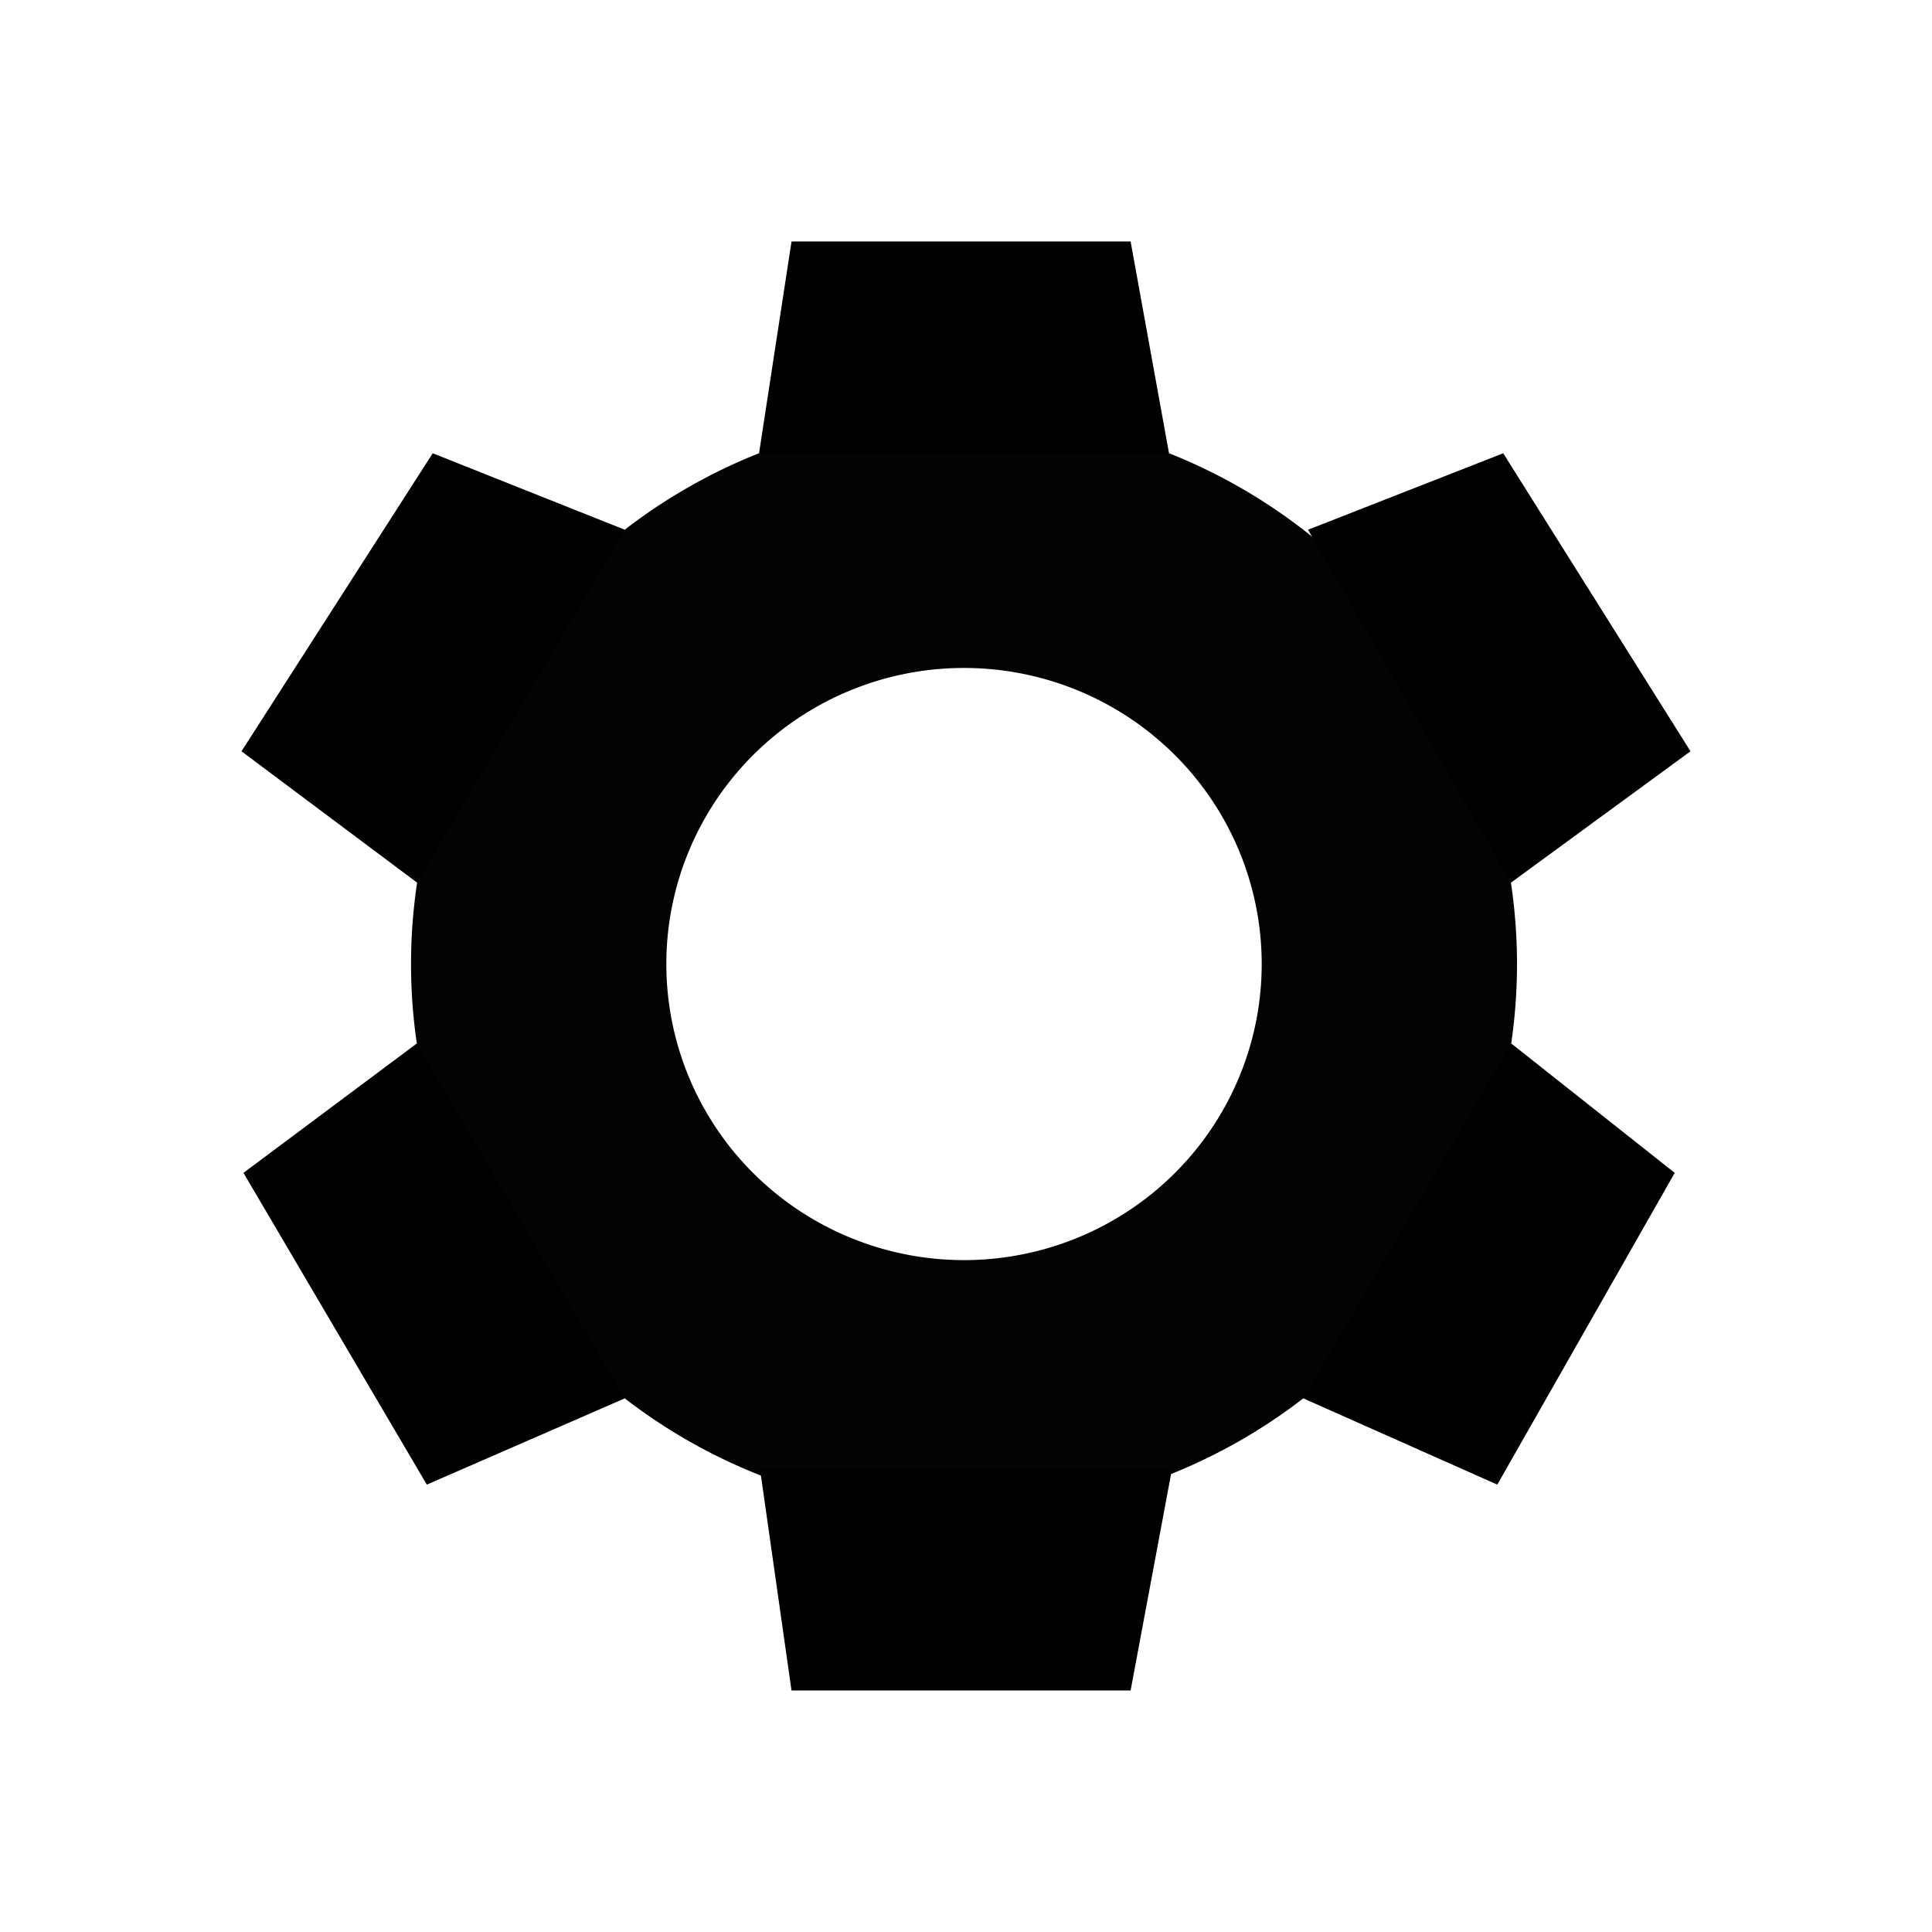<?xml version="1.0" encoding="UTF-8" standalone="no"?>
<svg
   xmlns:dc="http://purl.org/dc/elements/1.1/"
   xmlns:cc="http://creativecommons.org/ns#"
   xmlns:rdf="http://www.w3.org/1999/02/22-rdf-syntax-ns#"
   xmlns:svg="http://www.w3.org/2000/svg"
   xmlns="http://www.w3.org/2000/svg"
   xmlns:sodipodi="http://sodipodi.sourceforge.net/DTD/sodipodi-0.dtd"
   xmlns:inkscape="http://www.inkscape.org/namespaces/inkscape"
   width="200mm"
   height="200mm"
   viewBox="0 0 200 200"
   version="1.1"
   id="svg8"
   inkscape:version="1.0.1 (3bc2e813f5, 2020-09-07)"
   sodipodi:docname="settings_icon.svg">
  <defs
     id="defs2" />
  <sodipodi:namedview
     id="base"
     pagecolor="#ffffff"
     bordercolor="#666666"
     borderopacity="1.0"
     inkscape:pageopacity="0.0"
     inkscape:pageshadow="2"
     inkscape:zoom="0.24748737"
     inkscape:cx="1526.7679"
     inkscape:cy="438.78169"
     inkscape:document-units="mm"
     inkscape:current-layer="layer1"
     inkscape:document-rotation="0"
     showgrid="false"
     inkscape:snap-center="true"
     inkscape:snap-global="true"
     showguides="false"
     inkscape:guide-bbox="true"
     inkscape:object-paths="true"
     inkscape:snap-bbox="true"
     inkscape:bbox-paths="true"
     inkscape:bbox-nodes="true"
     inkscape:snap-bbox-edge-midpoints="true"
     inkscape:snap-bbox-midpoints="true"
     inkscape:snap-intersection-paths="true"
     inkscape:snap-smooth-nodes="true"
     inkscape:snap-midpoints="true"
     inkscape:snap-grids="true"
     inkscape:snap-page="true"
     inkscape:window-width="1710"
     inkscape:window-height="1033"
     inkscape:window-x="192"
     inkscape:window-y="0"
     inkscape:window-maximized="0">
    <sodipodi:guide
       position="-42.229,188.221"
       orientation="0,-1"
       id="guide856" />
    <sodipodi:guide
       position="-41.961,166.305"
       orientation="0,-1"
       id="guide858" />
    <sodipodi:guide
       position="-13.363,117.929"
       orientation="0,-1"
       id="guide860" />
    <sodipodi:guide
       position="4.811,108.308"
       orientation="0,-1"
       id="guide866" />
    <sodipodi:guide
       position="-65.748,206.128"
       orientation="0,-1"
       id="guide868" />
    <sodipodi:guide
       position="-65.481,148.665"
       orientation="0,-1"
       id="guide870" />
    <sodipodi:guide
       position="8.82,275.618"
       orientation="1,0"
       id="guide872" />
    <sodipodi:guide
       position="54.79,275.618"
       orientation="1,0"
       id="guide874" />
    <sodipodi:guide
       position="8.82,78.106"
       orientation="0,-1"
       id="guide878" />
    <sodipodi:guide
       position="-40.625,106.17"
       orientation="0,-1"
       id="guide884" />
    <sodipodi:guide
       position="4.544,246.753"
       orientation="1,0"
       id="guide886" />
    <sodipodi:guide
       position="60.403,246.753"
       orientation="1,0"
       id="guide888" />
  </sodipodi:namedview>
  <g
     inkscape:label="Слой 1"
     inkscape:groupmode="layer"
     id="layer1">
    <g
       id="g911"
       transform="translate(-317.64,-52.508)"
       style="fill:#000000">
      <path
         id="path851"
         style="fill:#000000;fill-opacity:0.986;stroke:#000000;stroke-width:0;stroke-linecap:round;stroke-miterlimit:4;stroke-dasharray:none"
         d="m 417.435,95.37 a 57.245,56.935 0 0 0 -57.245,56.935 57.245,56.935 0 0 0 57.245,56.935 57.245,56.935 0 0 0 57.245,-56.935 57.245,56.935 0 0 0 -57.245,-56.935 z m 0,26.285 a 30.816,30.65 0 0 1 30.816,30.65 30.816,30.65 0 0 1 -30.816,30.65 30.816,30.65 0 0 1 -30.816,-30.65 30.816,30.65 0 0 1 30.816,-30.65 z" />
      <path
         style="fill:#000000;stroke:#000000;stroke-width:0;stroke-linecap:butt;stroke-linejoin:miter;stroke-miterlimit:4;stroke-dasharray:none;stroke-opacity:1"
         d="m 453.048,107.346 20.204,-7.916 19.388,30.852 -18.589,13.599 z"
         id="path890" />
      <path
         style="fill:#000000;stroke:#000000;stroke-width:0;stroke-linecap:butt;stroke-linejoin:miter;stroke-miterlimit:4;stroke-dasharray:none;stroke-opacity:1"
         d="m 474.08,160.526 16.927,13.396 -18.367,32.273 -20.084,-8.93 z"
         id="path892" />
      <path
         style="fill:#000000;stroke:#000000;stroke-width:0;stroke-linecap:butt;stroke-linejoin:miter;stroke-miterlimit:4;stroke-dasharray:none;stroke-opacity:1"
         d="m 438.966,204.572 -4.286,22.936 h -35.102 l -3.265,-22.936 z"
         id="path894" />
      <path
         style="fill:#000000;stroke:#000000;stroke-width:0;stroke-linecap:butt;stroke-linejoin:miter;stroke-miterlimit:4;stroke-dasharray:none;stroke-opacity:1"
         d="m 382.315,197.266 -20.492,8.93 -18.98,-32.273 17.947,-13.396 z"
         id="path896" />
      <path
         style="fill:#000000;stroke:#000000;stroke-width:0;stroke-linecap:butt;stroke-linejoin:miter;stroke-miterlimit:4;stroke-dasharray:none;stroke-opacity:1"
         d="m 360.82,143.881 -18.181,-13.599 19.796,-30.852 19.879,7.915 z"
         id="path898" />
      <path
         style="fill:#000000;stroke:#000000;stroke-width:0;stroke-linecap:butt;stroke-linejoin:miter;stroke-miterlimit:4;stroke-dasharray:none;stroke-opacity:1"
         d="m 396.217,99.426 3.362,-21.918 h 35.102 l 3.974,21.918 z"
         id="path900" />
    </g>
  </g>
</svg>
